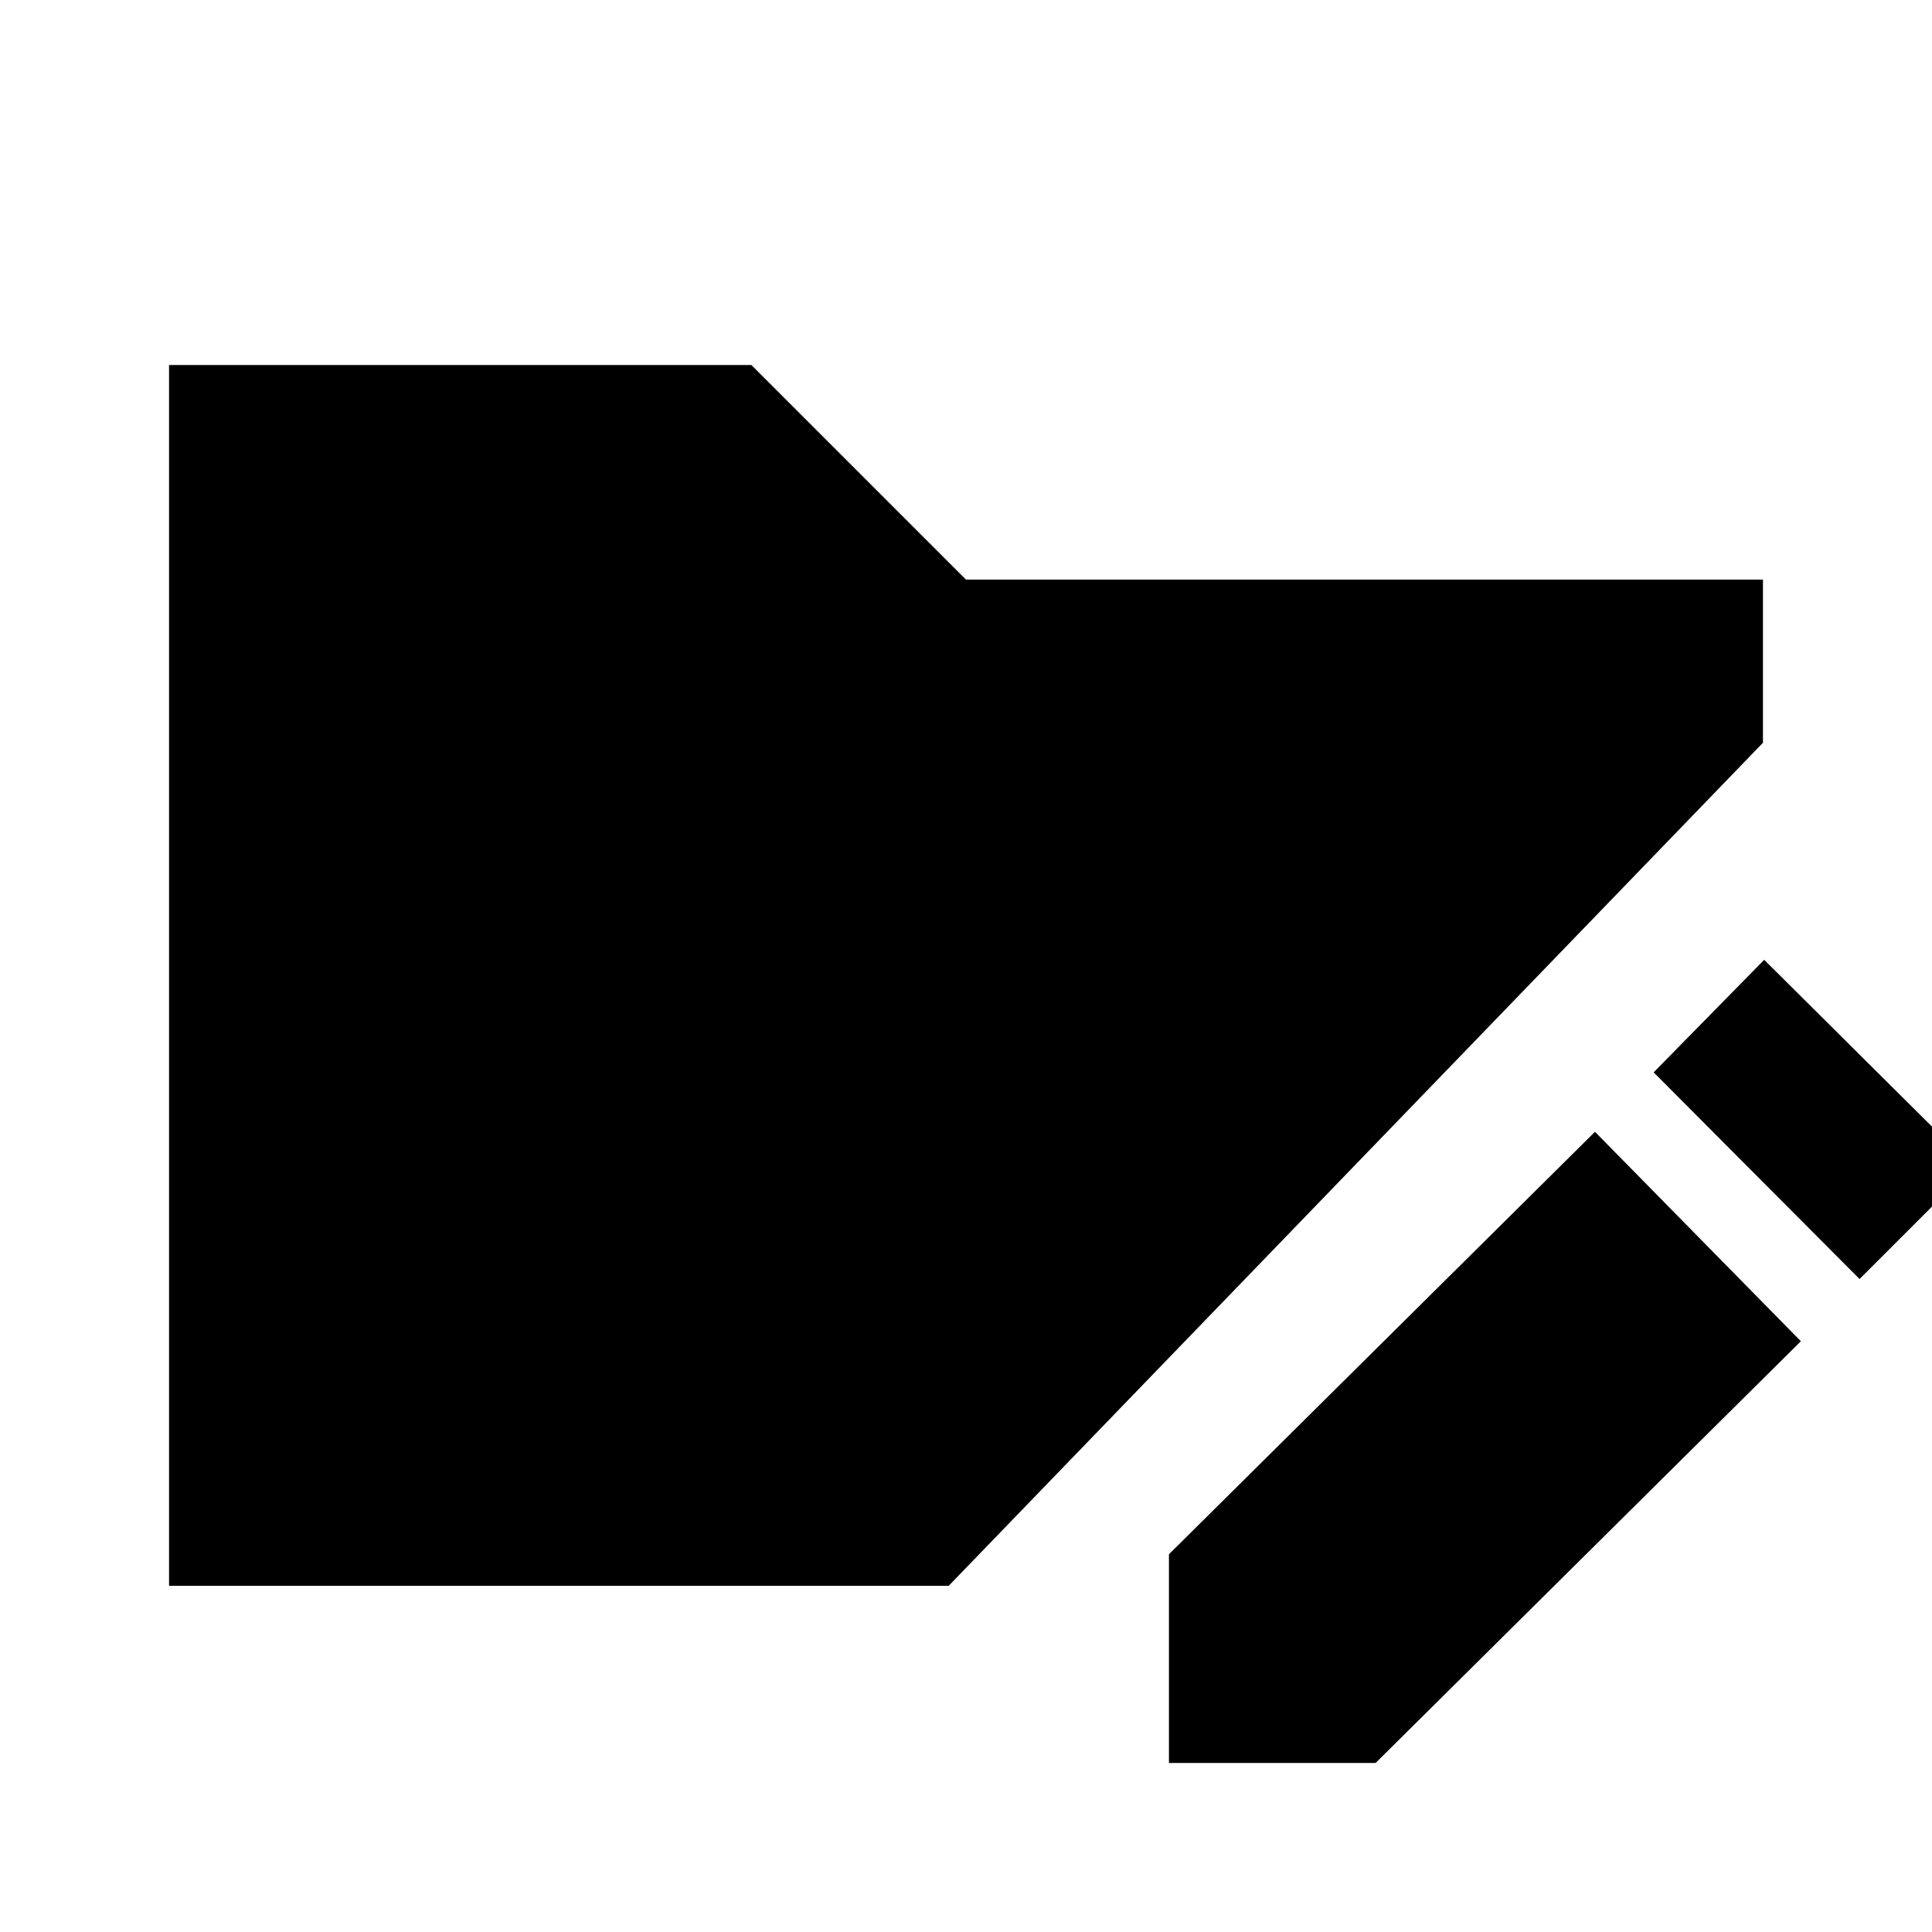 <svg xmlns="http://www.w3.org/2000/svg" height="20" viewBox="0 96 960 960" width="20"><path d="M580.847 971.999V868.307l211.691-209.922 102.307 104.076-211.307 209.538H580.847Zm343.151-240.461L821.692 628.847l54.923-55.923 103.306 102.691-55.923 55.923ZM84.001 883.999V277.387h289.385L480 384.001h395.999v81.077L471.386 883.999H84.001Z"/></svg>